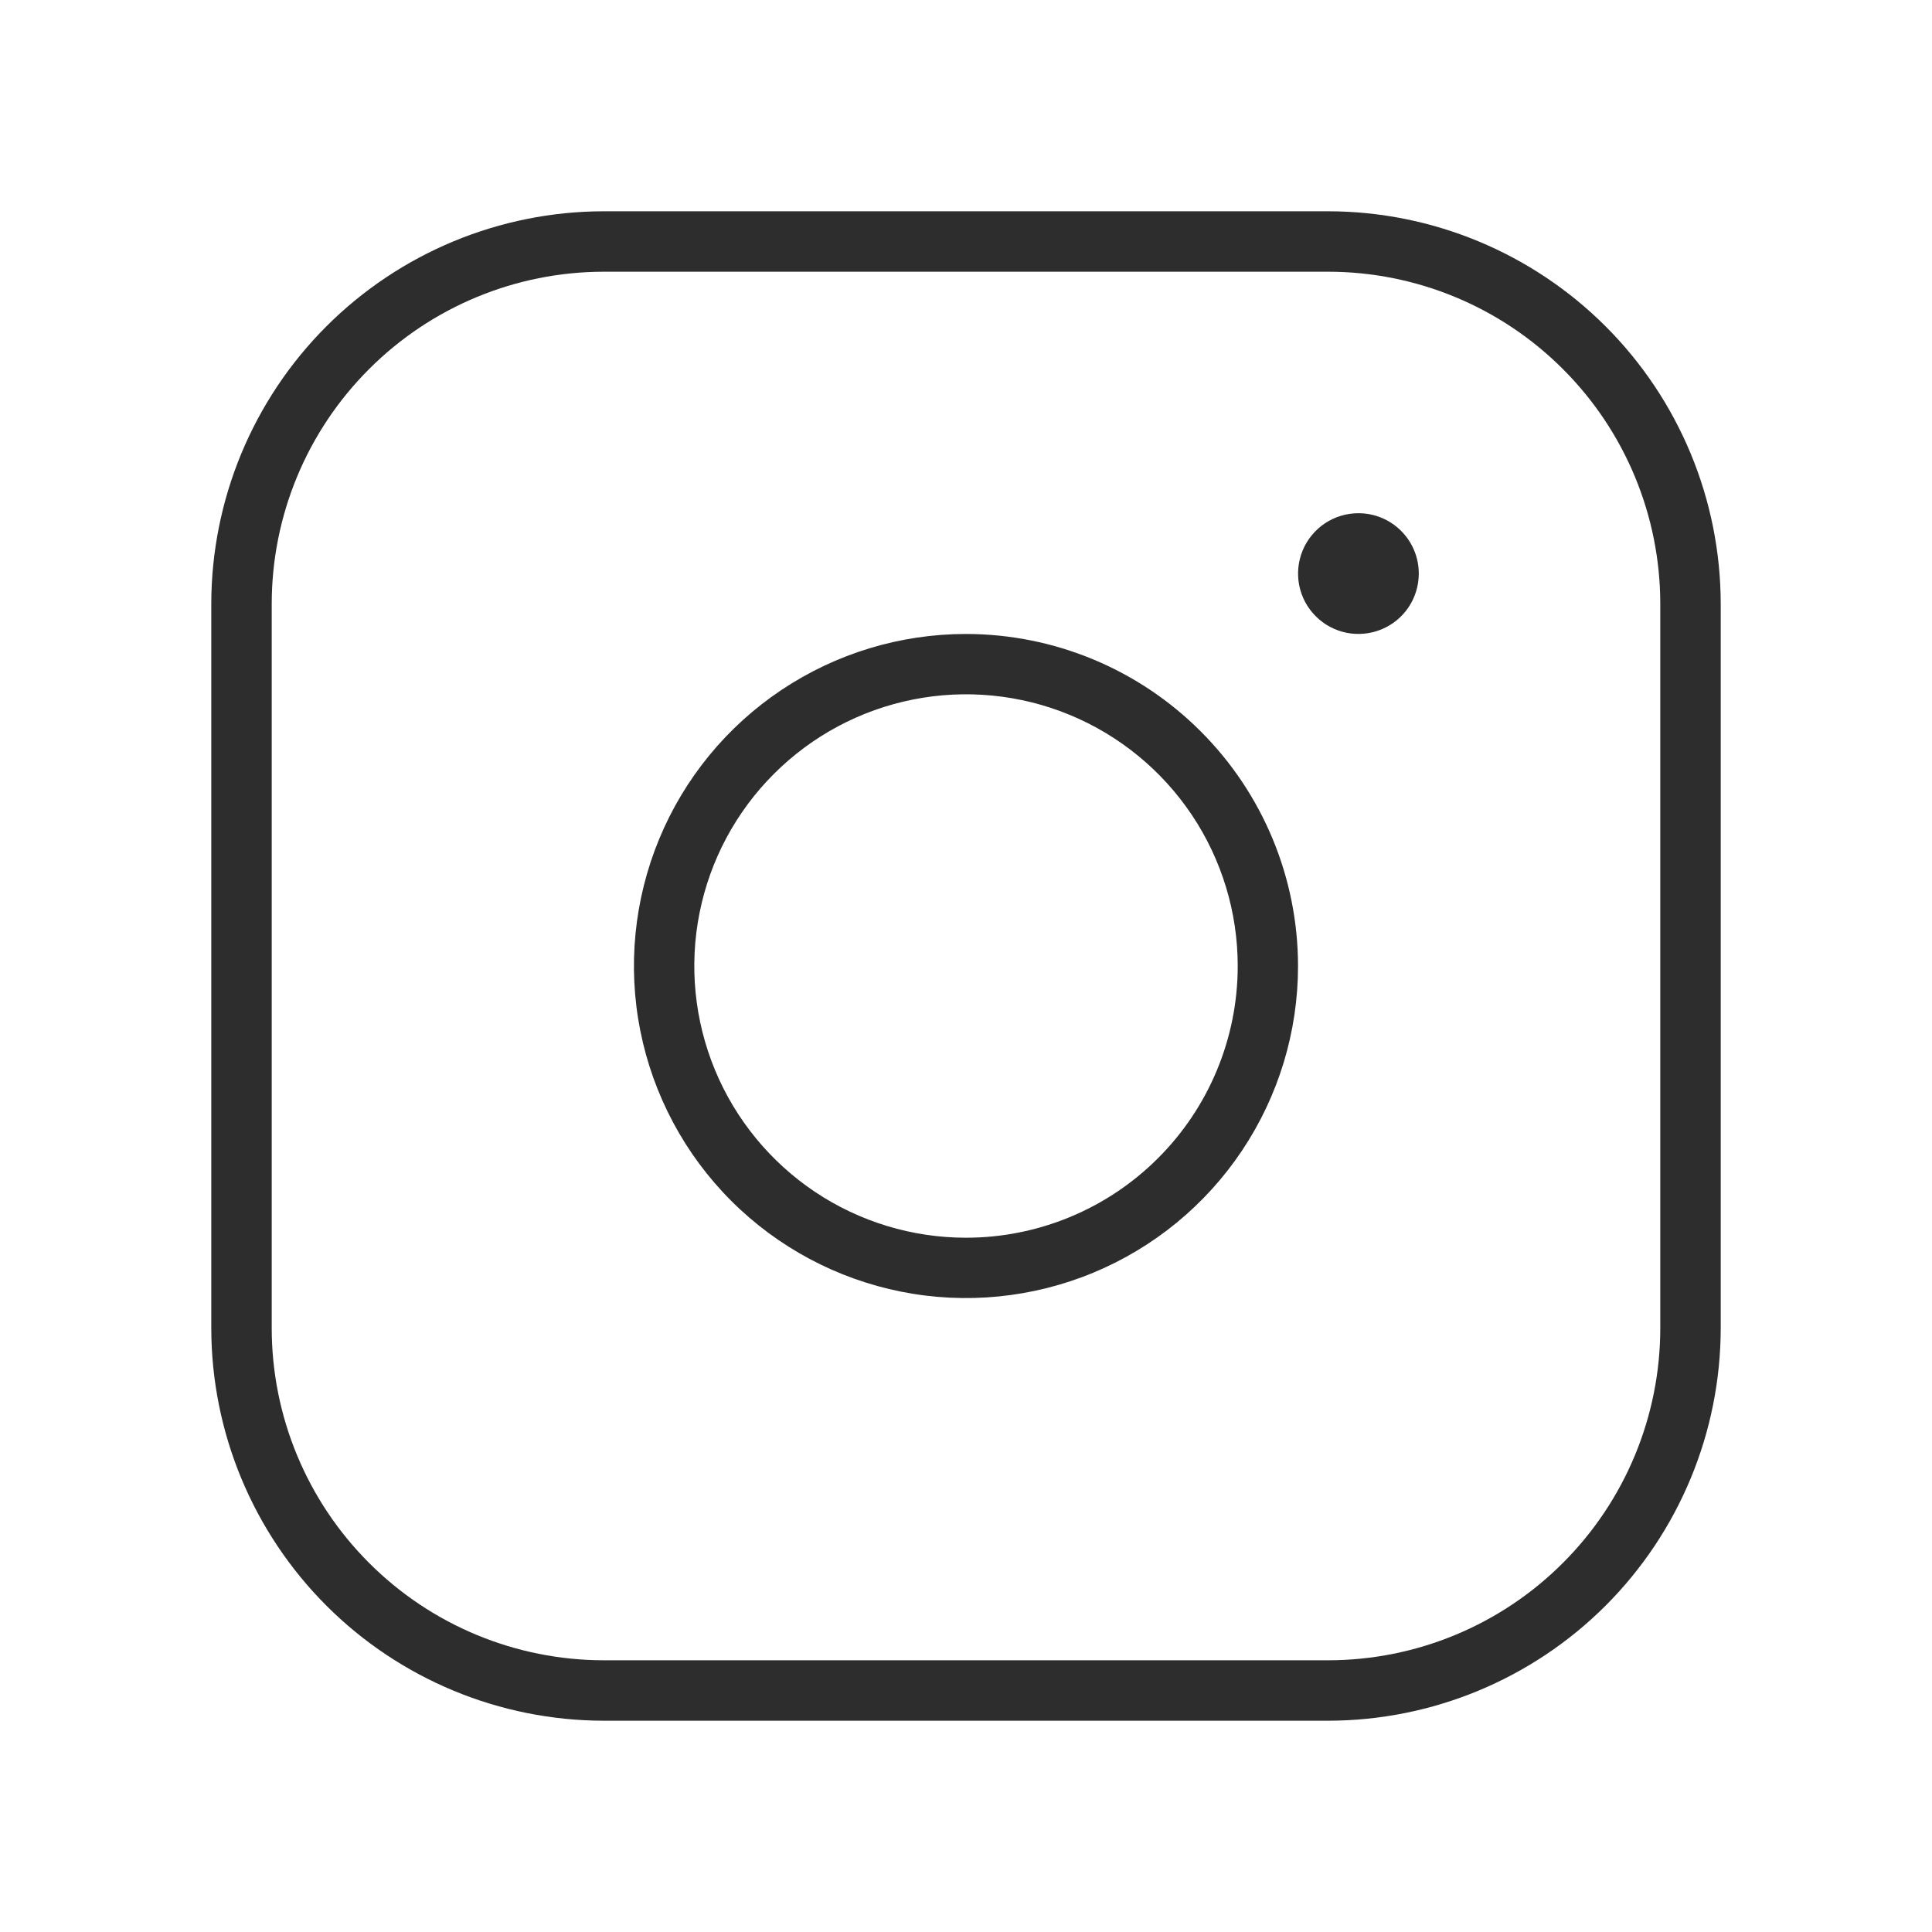 <svg viewBox="0 0 28 28" xmlns="http://www.w3.org/2000/svg">
  <path id="Vector" d="M14 9.188C13.048 9.188 12.118 9.47 11.326 9.999C10.535 10.527 9.918 11.279 9.554 12.158C9.19 13.038 9.094 14.005 9.28 14.939C9.466 15.872 9.924 16.73 10.597 17.403C11.27 18.076 12.128 18.534 13.061 18.72C13.995 18.906 14.962 18.81 15.842 18.446C16.721 18.082 17.473 17.465 18.001 16.674C18.53 15.882 18.812 14.952 18.812 14C18.811 12.724 18.304 11.501 17.401 10.599C16.499 9.696 15.276 9.189 14 9.188ZM14 17.938C13.221 17.938 12.46 17.707 11.812 17.274C11.165 16.841 10.66 16.226 10.362 15.507C10.064 14.787 9.986 13.996 10.138 13.232C10.29 12.468 10.665 11.766 11.216 11.216C11.766 10.665 12.468 10.29 13.232 10.138C13.996 9.986 14.787 10.064 15.507 10.362C16.226 10.66 16.841 11.165 17.274 11.812C17.707 12.46 17.938 13.221 17.938 14C17.938 15.044 17.523 16.046 16.784 16.784C16.046 17.523 15.044 17.938 14 17.938ZM19.25 3.062H8.75C7.242 3.064 5.796 3.664 4.73 4.73C3.664 5.796 3.064 7.242 3.062 8.75V19.25C3.064 20.758 3.664 22.203 4.73 23.27C5.796 24.336 7.242 24.936 8.75 24.938H19.25C20.758 24.936 22.203 24.336 23.27 23.27C24.336 22.203 24.936 20.758 24.938 19.25V8.75C24.936 7.242 24.336 5.796 23.27 4.73C22.203 3.664 20.758 3.064 19.25 3.062ZM24.062 19.25C24.061 20.526 23.554 21.749 22.651 22.651C21.749 23.554 20.526 24.061 19.25 24.062H8.75C7.474 24.061 6.251 23.554 5.349 22.651C4.446 21.749 3.939 20.526 3.938 19.25V8.75C3.939 7.474 4.446 6.251 5.349 5.349C6.251 4.446 7.474 3.939 8.75 3.938H19.25C20.526 3.939 21.749 4.446 22.651 5.349C23.554 6.251 24.061 7.474 24.062 8.75V19.25ZM20.562 8.312C20.562 8.486 20.511 8.655 20.415 8.799C20.319 8.943 20.182 9.055 20.022 9.121C19.863 9.187 19.686 9.204 19.517 9.171C19.347 9.137 19.191 9.054 19.069 8.931C18.946 8.809 18.863 8.653 18.829 8.483C18.796 8.313 18.813 8.138 18.879 7.978C18.945 7.818 19.058 7.681 19.201 7.585C19.345 7.489 19.514 7.438 19.688 7.438C19.92 7.438 20.142 7.53 20.306 7.694C20.47 7.858 20.562 8.08 20.562 8.312Z" fill="#2E2D2D"/>
</svg>
